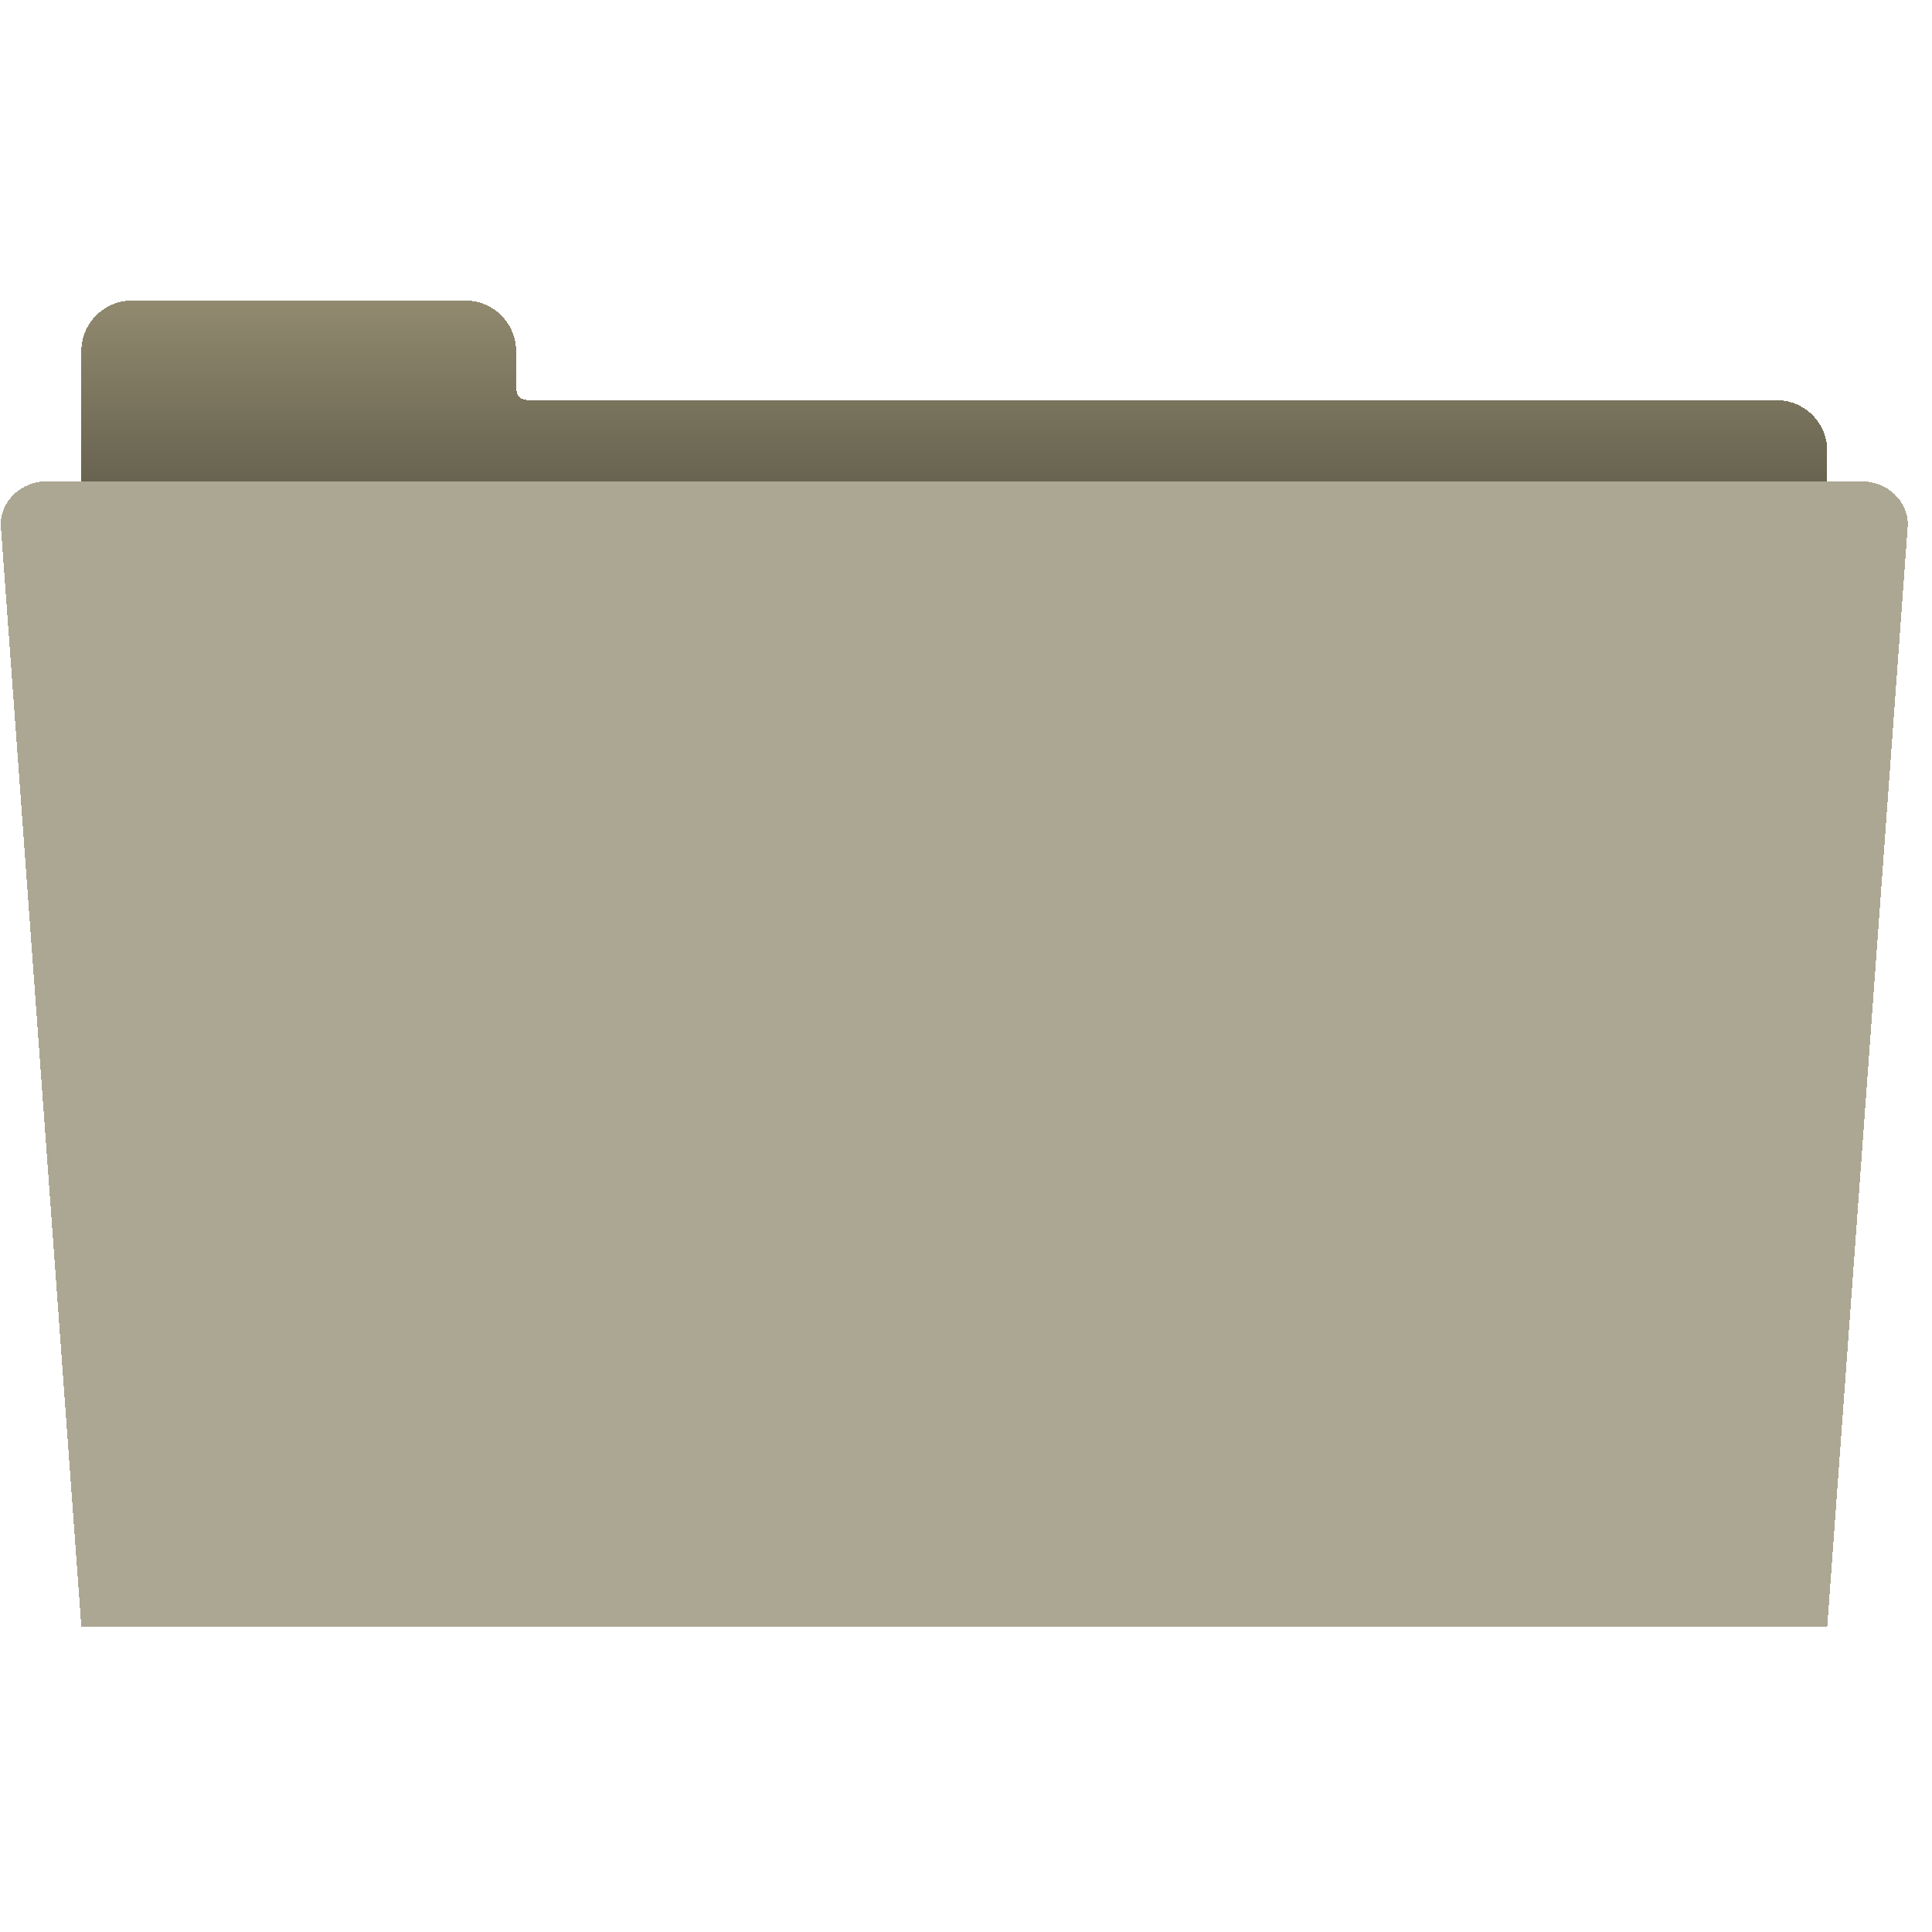 <?xml version="1.0" encoding="UTF-8" standalone="no"?>
<svg
   inkscape:version="1.2.1 (9c6d41e410, 2022-07-14)"
   shape-rendering="crispEdges"
   id="svg8"
   version="1.1"
   viewBox="0 0 135.467 135.467"
   height="512"
   width="512"
   sodipodi:docname="folder.svg"
   xml:space="preserve"
   xmlns:inkscape="http://www.inkscape.org/namespaces/inkscape"
   xmlns:sodipodi="http://sodipodi.sourceforge.net/DTD/sodipodi-0.dtd"
   xmlns:xlink="http://www.w3.org/1999/xlink"
   xmlns="http://www.w3.org/2000/svg"
   xmlns:svg="http://www.w3.org/2000/svg"
   xmlns:rdf="http://www.w3.org/1999/02/22-rdf-syntax-ns#"
   xmlns:cc="http://creativecommons.org/ns#"
   xmlns:dc="http://purl.org/dc/elements/1.1/">
   xmlns:rdf="http://www.w3.org/1999/02/22-rdf-syntax-ns#"
   xmlns:cc="http://creativecommons.org/ns#"
   xmlns:dc="http://purl.org/dc/elements/1.1/"><defs
     id="defs2"><linearGradient
       id="linearGradient55090"><stop
         style="stop-color:#ffffff;stop-opacity:1;"
         offset="0"
         id="stop18555" /><stop
         style="stop-color:#ffffff;stop-opacity:0;"
         offset="1"
         id="stop18557" /></linearGradient><linearGradient
       inkscape:collect="always"
       id="linearGradient60690"><stop
         style="stop-color:#918a6f;stop-opacity:1;"
         offset="0"
         id="stop60686" /><stop
         style="stop-color:#000000;stop-opacity:1;"
         offset="1"
         id="stop60688" /></linearGradient><linearGradient
       id="linearGradient55090-1"><stop
         style="stop-color:#ffffff;stop-opacity:1;"
         offset="0"
         id="stop55086" /><stop
         style="stop-color:#ffffff;stop-opacity:0;"
         offset="1"
         id="stop55088" /></linearGradient><rect
       x="-11597.953"
       y="-4257.646"
       width="1975.868"
       height="200.966"
       id="rect48518" /><rect
       x="-8208.527"
       y="-3087.547"
       width="1540.277"
       height="399.283"
       id="rect18280" /><rect
       x="-7623.773"
       y="-3087.547"
       width="297.087"
       height="113.41"
       id="rect14949" /><rect
       x="-11253.933"
       y="-3026.104"
       width="426.866"
       height="121.266"
       id="rect14939" /><rect
       x="-11645.953"
       y="-4293.92"
       width="1104"
       height="201.6"
       id="rect190181" /><rect
       x="-10061.453"
       y="-913.696"
       width="857.428"
       height="1147.735"
       id="rect17444" /><rect
       x="-10061.453"
       y="-913.696"
       width="1679.356"
       height="53.843"
       id="rect17444-3" /><rect
       x="-10061.453"
       y="-913.696"
       width="857.428"
       height="1147.735"
       id="rect17444-3-5" /><rect
       x="-10061.453"
       y="-913.696"
       width="857.428"
       height="1147.735"
       id="rect17444-3-5-2" /><rect
       x="-10061.453"
       y="-913.696"
       width="857.428"
       height="1147.735"
       id="rect17444-3-5-2-8" /><rect
       x="-10061.453"
       y="-913.696"
       width="857.428"
       height="1147.735"
       id="rect17444-3-5-2-8-7" /><rect
       x="-10061.453"
       y="-913.696"
       width="1456.625"
       height="97.241"
       id="rect17444-3-5-2-8-7-6" /><rect
       x="-10061.453"
       y="-913.696"
       width="1240.177"
       height="403.351"
       id="rect17444-3-5-2-8-7-6-2" /><rect
       x="-10061.453"
       y="-913.696"
       width="857.428"
       height="1147.735"
       id="rect17444-3-5-2-8-7-6-3" /><rect
       x="-10061.453"
       y="-913.696"
       width="857.428"
       height="1147.735"
       id="rect17444-3-5-2-8-7-6-3-6" /><rect
       x="-10061.453"
       y="-913.696"
       width="857.428"
       height="1147.735"
       id="rect17444-3-5-2-8-7-6-3-6-5" /><rect
       x="-10061.453"
       y="-913.696"
       width="857.428"
       height="1147.735"
       id="rect17444-2" /><rect
       x="-10061.453"
       y="-913.696"
       width="1738.801"
       height="1124.929"
       id="rect154594" /><rect
       x="-10061.453"
       y="-913.696"
       width="857.428"
       height="1147.735"
       id="rect155326" /><rect
       x="-10061.453"
       y="-913.696"
       width="857.428"
       height="1147.735"
       id="rect6830" /><rect
       x="-10061.453"
       y="-913.696"
       width="857.428"
       height="1147.735"
       id="rect6830-3" /><rect
       x="-10061.453"
       y="-913.696"
       width="1738.801"
       height="1124.929"
       id="rect3302" /><rect
       x="-10061.453"
       y="-913.696"
       width="1738.801"
       height="1124.929"
       id="rect3459" /><rect
       x="-10061.453"
       y="-913.696"
       width="1738.801"
       height="1124.929"
       id="rect3569" /><rect
       x="-10061.453"
       y="-913.696"
       width="1738.801"
       height="1124.929"
       id="rect4444" /><rect
       x="-10061.453"
       y="-913.696"
       width="1738.801"
       height="1124.929"
       id="rect4450" /><rect
       x="-10061.453"
       y="-913.696"
       width="1738.801"
       height="1124.929"
       id="rect4456" /><rect
       x="-10061.453"
       y="-913.696"
       width="1738.801"
       height="1124.929"
       id="rect4576" /><rect
       x="-10061.453"
       y="-913.696"
       width="1738.801"
       height="1124.929"
       id="rect4582" /><rect
       x="-10061.453"
       y="-913.696"
       width="1738.801"
       height="1124.929"
       id="rect4771" /><rect
       x="-10061.453"
       y="-913.696"
       width="1738.801"
       height="1124.929"
       id="rect4900" /><rect
       x="-10061.453"
       y="-913.696"
       width="1738.801"
       height="1124.929"
       id="rect5759" /><rect
       x="-10061.453"
       y="-913.696"
       width="1738.801"
       height="1124.929"
       id="rect5767" /><rect
       x="-10061.453"
       y="-913.696"
       width="1738.801"
       height="1124.929"
       id="rect5773" /><linearGradient
       inkscape:collect="always"
       xlink:href="#linearGradient60690"
       id="linearGradient60692"
       x1="-3691.349"
       y1="-1057.787"
       x2="-3691.349"
       y2="-802.597"
       gradientUnits="userSpaceOnUse" /><rect
       x="-10061.453"
       y="-913.696"
       width="857.428"
       height="1147.735"
       id="rect102083" /><rect
       x="-8208.527"
       y="-3087.547"
       width="1540.277"
       height="399.283"
       id="rect104432" /><rect
       x="-8208.527"
       y="-3087.547"
       width="1540.277"
       height="399.283"
       id="rect104432-2" /></defs><sodipodi:namedview
     units="in"
     showborder="true"
     showguides="false"
     showgrid="false"
     inkscape:document-rotation="0"
     inkscape:current-layer="layer3"
     inkscape:document-units="px"
     inkscape:cy="401.06213"
     inkscape:cx="355.7631"
     inkscape:zoom="0.90509668"
     inkscape:pageshadow="2"
     inkscape:pageopacity="0"
     borderopacity="1.0"
     bordercolor="#666666"
     pagecolor="#1e1e1e"
     id="base"
     inkscape:showpageshadow="0"
     inkscape:pagecheckerboard="1"
     inkscape:deskcolor="#1e1e1e"
     inkscape:window-width="3252"
     inkscape:window-height="1076"
     inkscape:window-x="1864"
     inkscape:window-y="0"
     inkscape:window-maximized="0" /><g
     inkscape:groupmode="layer"
     id="layer3"
     inkscape:label="Folder"
     style="display:inline"><g
       id="g75685"
       transform="matrix(0.178,0,0,0.178,723.973,209.358)"><path
         id="rect933-3-0-3"
         style="display:inline;fill:url(#linearGradient60692);fill-opacity:1;stroke:none;stroke-width:16.347;stroke-linecap:round;stroke-linejoin:round;paint-order:stroke markers fill"
         d="m -4015.224,-1057.787 c -11.079,0 -19.998,8.919 -19.998,19.998 v 39.251 26.224 416.821 c 0,11.079 8.919,19.998 19.998,19.998 h 647.75 c 11.079,0 19.997,-8.919 19.997,-19.998 v -443.045 c 0,-11.079 -8.919,-19.998 -19.997,-19.998 H -3858.76 c 0,0 -2.643,0.08 -3.963,-1.241 -1.32,-1.32 -1.241,-4.755 -1.241,-4.755 v -13.258 c 0,-11.079 -8.919,-19.998 -19.997,-19.998 z"
         sodipodi:nodetypes="ssccssssssczcsss"
         inkscape:label="folder-back" /><path
         id="rect64793"
         style="opacity:1;fill:#aca793;fill-opacity:1;stroke:none;stroke-width:3.932;stroke-linecap:round;stroke-linejoin:round;paint-order:stroke markers fill"
         d="m -4048.664,-986.601 c -10.146,0 -18.314,7.628 -18.314,17.103 l 31.75,434.002 h 687.756 l 31.75,-434.002 c 0,-9.475 -8.168,-17.103 -18.314,-17.103 z"
         sodipodi:nodetypes="sccccss" /></g></g>  
</svg>
